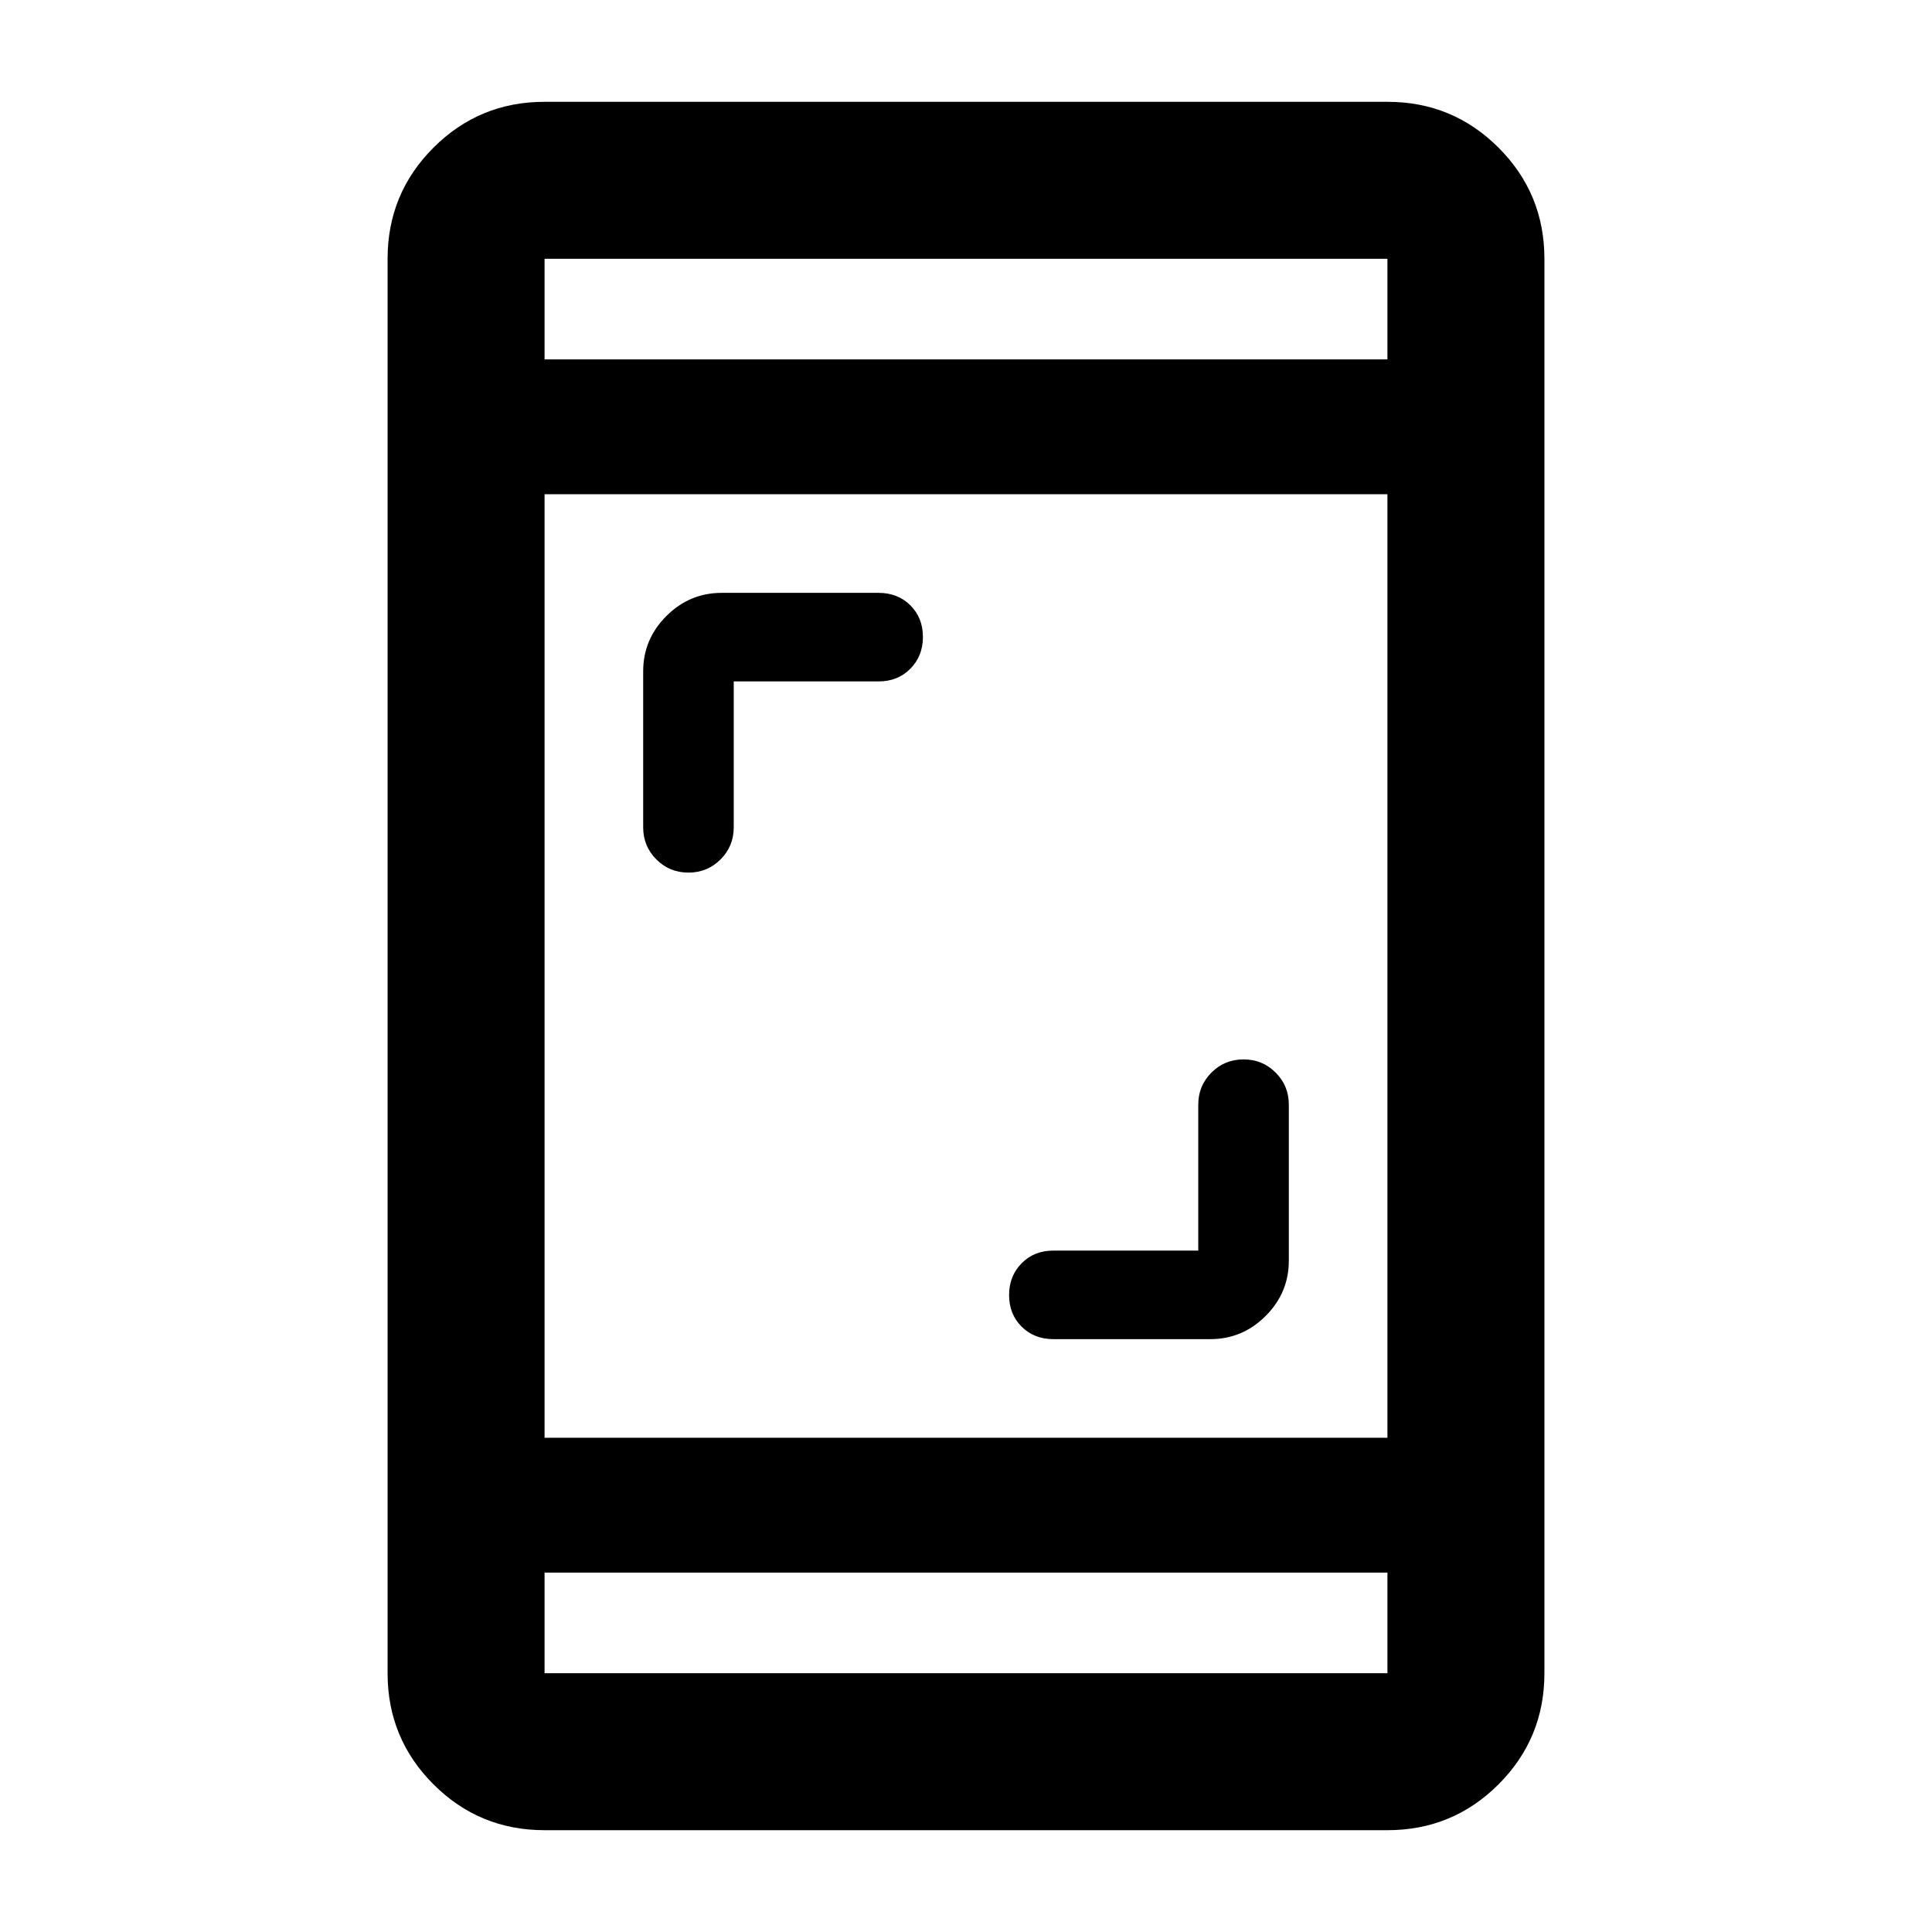 <svg xmlns="http://www.w3.org/2000/svg" height="20" viewBox="0 -960 960 960" width="20"><path d="M595.41-338.59v-72.5q0-9.4 6.55-15.95 6.55-6.55 15.95-6.55 9.4 0 15.95 6.55 6.55 6.55 6.55 15.95v77.5q0 15.96-11.52 27.48t-27.48 11.52h-78q-9.53 0-15.76-6.2-6.24-6.21-6.24-15.7 0-9.5 6.24-15.8 6.23-6.3 15.76-6.3h72ZM364.59-621.41v72.5q0 9.4-6.55 15.95-6.55 6.55-15.95 6.55-9.4 0-15.95-6.55-6.55-6.55-6.55-15.95v-77.5q0-15.96 11.52-27.48t27.48-11.52h78q9.53 0 15.76 6.2 6.24 6.21 6.24 15.7 0 9.5-6.24 15.8-6.23 6.3-15.76 6.3h-72Zm-94 570.82q-32.42 0-55.21-22.79t-22.79-55.21v-702.82q0-32.42 22.79-55.21t55.21-22.79h418.82q32.42 0 55.21 22.79t22.79 55.21v702.82q0 32.42-22.79 55.21t-55.21 22.79H270.59Zm0-128v50h418.82v-50H270.59Zm0-67h418.82v-468.82H270.59v468.82Zm0-535.82h418.82v-50H270.59v50Zm0 0v-50 50Zm0 602.82v50-50Z"/></svg>